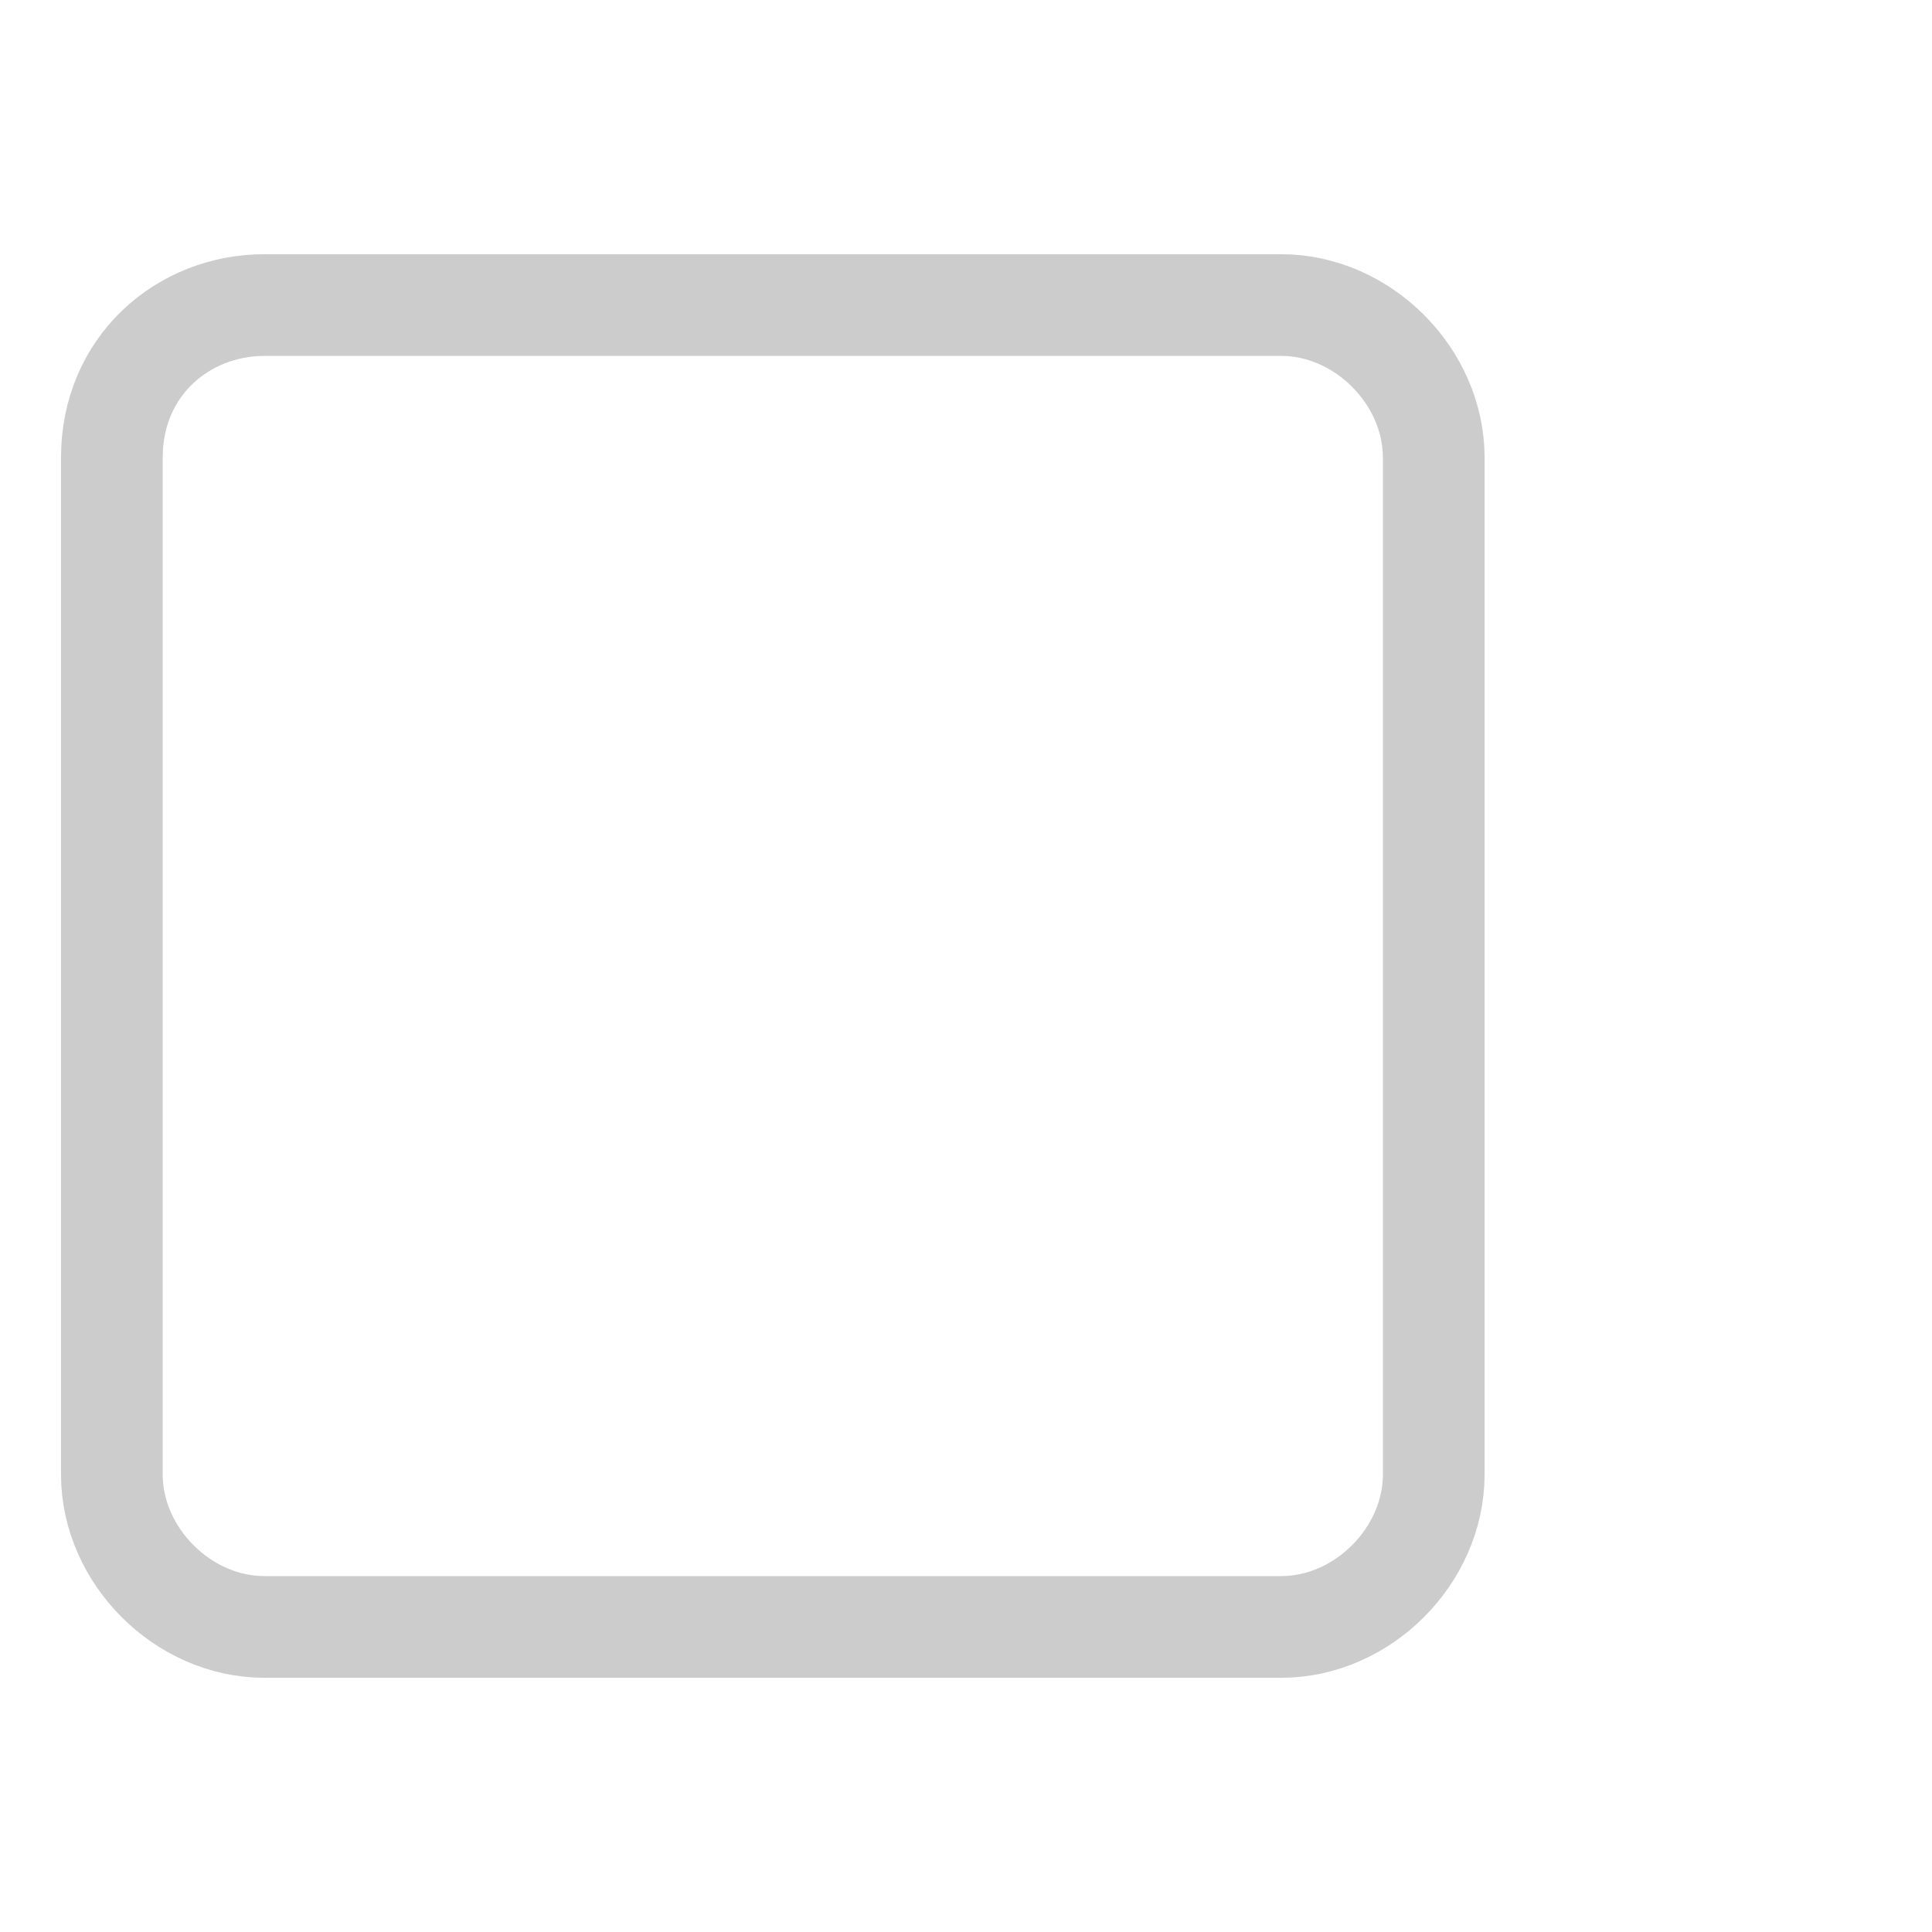 <?xml version="1.0" encoding="utf-8"?>
<!-- Generator: Adobe Illustrator 22.1.0, SVG Export Plug-In . SVG Version: 6.00 Build 0)  -->
<svg version="1.1" id="Layer_1" xmlns="http://www.w3.org/2000/svg" xmlns:xlink="http://www.w3.org/1999/xlink" x="0px" y="0px"
	 viewBox="0 0 19 19" style="enable-background:new 0 0 19 19;" xml:space="preserve">
<style type="text/css">
	.st0{fill:none;stroke:#CCCCCC;}
</style>
<path class="st0" d="M1.1,4.5C1.1,3.6,1.8,3,2.6,3h10c0.8,0,1.5,0.7,1.5,1.5v10c0,0.8-0.7,1.5-1.5,1.5h-10c-0.8,0-1.5-0.7-1.5-1.5
	V4.5z"/>
</svg>
